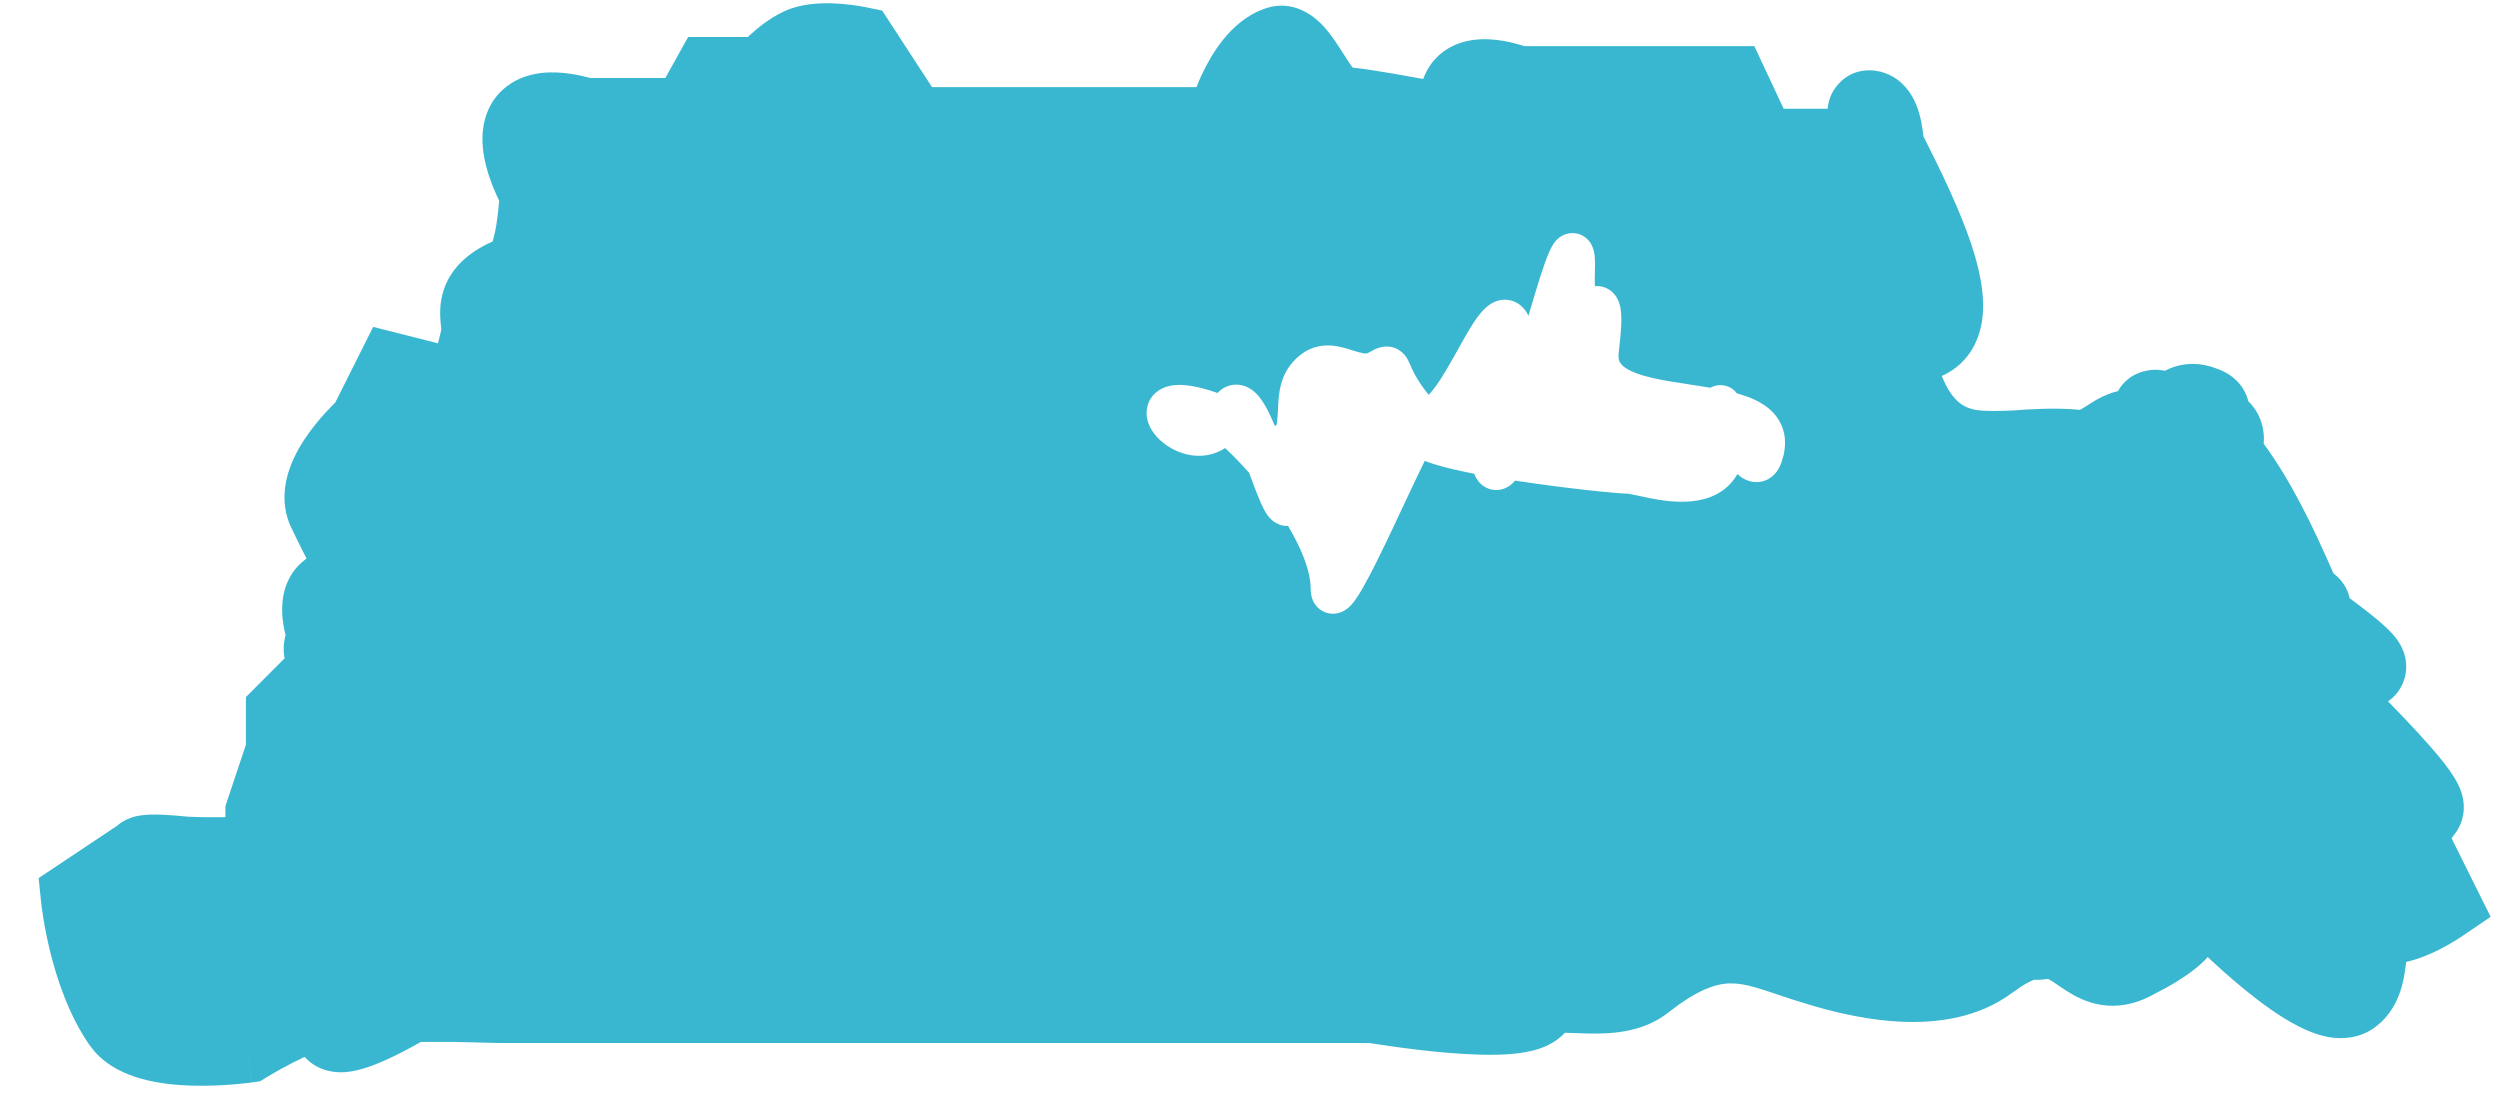 <svg width="61" height="27" viewBox="0 0 61 27" fill="none" xmlns="http://www.w3.org/2000/svg">
<path d="M20.529 0.094C20.69 0.107 20.832 0.126 20.934 0.142C20.985 0.15 21.028 0.157 21.059 0.163C21.074 0.166 21.087 0.168 21.096 0.17C21.101 0.171 21.105 0.171 21.108 0.172C21.109 0.172 21.112 0.173 21.113 0.173L21.114 0.174H21.116L21.525 0.258L21.752 0.607L22.742 2.126H29.194C29.232 2.032 29.272 1.931 29.32 1.83C29.446 1.56 29.62 1.246 29.849 0.962C30.074 0.684 30.404 0.371 30.861 0.21L31 0.169C31.68 0.011 32.16 0.497 32.285 0.631C32.481 0.841 32.653 1.115 32.765 1.291C32.866 1.45 32.941 1.563 33.002 1.648C33.164 1.666 33.34 1.691 33.502 1.716C33.82 1.765 34.19 1.829 34.537 1.893C34.6 1.904 34.663 1.916 34.725 1.928C34.779 1.781 34.86 1.622 34.987 1.475L35.104 1.353C35.385 1.096 35.717 1.005 35.954 0.974C36.227 0.938 36.488 0.965 36.678 0.997C36.876 1.031 37.052 1.08 37.174 1.118C37.182 1.121 37.19 1.124 37.198 1.126H42.806L43.076 1.702L43.521 2.653H44.594C44.609 2.495 44.665 2.257 44.863 2.043C45.148 1.733 45.494 1.699 45.718 1.72L45.895 1.751L46.004 1.786C46.53 1.982 46.73 2.463 46.801 2.675C46.87 2.881 46.908 3.108 46.931 3.324C47.305 4.069 47.877 5.202 48.174 6.197C48.328 6.713 48.462 7.357 48.341 7.943C48.276 8.262 48.126 8.607 47.826 8.884C47.689 9.009 47.538 9.103 47.38 9.174C47.438 9.318 47.501 9.445 47.57 9.552C47.749 9.829 47.952 9.967 48.246 10.007L48.381 10.021C48.531 10.03 48.72 10.03 48.907 10.024C49.023 10.021 49.126 10.014 49.2 10.01C49.236 10.007 49.265 10.005 49.284 10.004C49.293 10.003 49.301 10.002 49.305 10.002H49.309L49.318 10.001H49.322C49.324 10.001 49.327 10 49.331 10C49.338 9.999 49.348 9.999 49.361 9.998C49.386 9.996 49.423 9.994 49.467 9.991C49.556 9.986 49.68 9.98 49.821 9.976C50.075 9.968 50.435 9.967 50.752 10.001C50.778 9.986 50.838 9.953 50.948 9.882C51.083 9.794 51.336 9.626 51.679 9.543C51.967 9.021 52.534 9.021 52.612 9.022C52.688 9.024 52.76 9.034 52.823 9.046H52.825C53.118 8.892 53.452 8.84 53.798 8.909L53.948 8.946L54.139 9.012C54.209 9.04 54.282 9.075 54.354 9.118C54.429 9.163 54.532 9.236 54.628 9.346C54.721 9.451 54.812 9.601 54.86 9.792C54.891 9.822 54.922 9.855 54.952 9.891C55.175 10.161 55.234 10.459 55.239 10.678C55.24 10.73 55.238 10.781 55.234 10.828C55.883 11.705 56.43 12.826 56.938 13.993C57.134 14.136 57.238 14.322 57.283 14.433C57.306 14.491 57.32 14.547 57.331 14.596C57.701 14.868 58.03 15.127 58.242 15.329C58.314 15.399 58.411 15.497 58.493 15.611C58.532 15.667 58.598 15.767 58.646 15.898C58.689 16.017 58.769 16.298 58.647 16.626C58.562 16.855 58.416 17.01 58.268 17.112C58.748 17.604 59.205 18.09 59.521 18.475C59.684 18.673 59.87 18.916 59.981 19.145C60.012 19.21 60.051 19.299 60.079 19.405C60.104 19.502 60.139 19.683 60.098 19.898C60.069 20.054 60.001 20.215 59.89 20.356C59.873 20.382 59.854 20.407 59.834 20.433C59.828 20.439 59.822 20.444 59.817 20.45L60.383 21.589L60.772 22.37L60.049 22.861H60.048L60.047 22.863C60.046 22.864 60.045 22.864 60.044 22.865C60.041 22.867 60.037 22.87 60.033 22.873C60.024 22.879 60.012 22.886 59.998 22.895C59.971 22.913 59.931 22.937 59.884 22.966C59.791 23.023 59.659 23.099 59.504 23.177C59.323 23.268 59.036 23.396 58.71 23.472C58.692 23.626 58.663 23.851 58.607 24.058C58.537 24.313 58.401 24.651 58.108 24.933L57.972 25.049C57.585 25.347 57.149 25.355 56.858 25.311C56.568 25.266 56.297 25.152 56.078 25.04C55.632 24.813 55.167 24.47 54.774 24.149C54.437 23.875 54.121 23.588 53.868 23.352C53.847 23.374 53.829 23.397 53.809 23.417C53.577 23.654 53.252 23.878 52.861 24.098L52.449 24.315C52.072 24.505 51.679 24.581 51.281 24.521C50.91 24.465 50.621 24.302 50.435 24.184C50.344 24.127 50.249 24.062 50.187 24.02C50.116 23.971 50.065 23.936 50.018 23.909C50.001 23.899 49.984 23.893 49.97 23.886C49.853 23.904 49.738 23.91 49.627 23.906C49.548 23.939 49.449 23.988 49.326 24.066L49.096 24.226C48.261 24.846 47.239 24.976 46.33 24.927C45.639 24.889 44.941 24.743 44.301 24.561L43.683 24.371C42.935 24.122 42.595 23.989 42.213 23.995C41.947 23.999 41.574 24.083 40.973 24.506L40.702 24.709C40.307 25.019 39.862 25.137 39.501 25.184C39.143 25.232 38.787 25.22 38.534 25.211C38.376 25.205 38.265 25.201 38.183 25.2C37.975 25.422 37.725 25.531 37.586 25.579C37.342 25.665 37.076 25.702 36.847 25.72C36.379 25.756 35.823 25.73 35.323 25.688C34.813 25.646 34.315 25.582 33.949 25.53C33.765 25.504 33.611 25.481 33.503 25.464C33.471 25.459 33.443 25.454 33.419 25.45H12.138L12.127 25.449L10.999 25.422V25.423H10.268C10.237 25.441 10.203 25.46 10.168 25.48C9.966 25.593 9.687 25.741 9.406 25.867C9.167 25.974 8.782 26.134 8.423 26.16C8.276 26.171 7.802 26.186 7.441 25.798C7.438 25.795 7.435 25.791 7.432 25.788C7.234 25.881 7.032 25.985 6.864 26.078C6.76 26.136 6.672 26.186 6.611 26.222C6.581 26.239 6.558 26.253 6.542 26.263C6.535 26.267 6.528 26.271 6.525 26.273C6.524 26.274 6.523 26.275 6.522 26.275L6.346 26.383L6.142 26.412L6 25.423L6.141 26.412H6.14L6.137 26.413C6.135 26.413 6.132 26.414 6.129 26.414C6.123 26.415 6.113 26.416 6.102 26.418C6.08 26.421 6.048 26.424 6.01 26.429C5.933 26.438 5.825 26.449 5.695 26.46C5.436 26.481 5.076 26.501 4.69 26.49C4.311 26.48 3.863 26.438 3.444 26.32C3.097 26.223 2.648 26.039 2.312 25.662L2.175 25.488C1.668 24.749 1.383 23.863 1.223 23.217C1.141 22.884 1.088 22.592 1.054 22.382C1.037 22.277 1.025 22.191 1.017 22.13C1.013 22.1 1.01 22.074 1.008 22.057C1.007 22.048 1.007 22.041 1.006 22.035C1.006 22.033 1.006 22.03 1.005 22.028V22.026L1.004 22.025V22.024L0.943 21.425L1.445 21.091L2.863 20.145C2.879 20.131 2.893 20.117 2.909 20.105C3.15 19.925 3.413 19.897 3.491 19.889C3.724 19.862 4.066 19.874 4.6 19.928L4.999 19.94C5.145 19.942 5.317 19.94 5.5 19.938V19.67L5.551 19.517L6 18.172V17.009L6.292 16.716L6.944 16.063C6.911 15.888 6.914 15.694 6.968 15.497C6.926 15.33 6.895 15.151 6.886 14.972C6.869 14.635 6.927 14.036 7.462 13.641L7.479 13.628C7.473 13.617 7.468 13.605 7.462 13.594C7.388 13.447 7.313 13.3 7.248 13.167L7.083 12.823C6.858 12.308 6.94 11.803 7.062 11.447C7.185 11.089 7.385 10.771 7.562 10.53C7.744 10.282 7.935 10.072 8.076 9.927C8.114 9.887 8.15 9.851 8.182 9.82L9.105 7.976L10.687 8.377C10.713 8.271 10.741 8.161 10.768 8.046C10.767 8.029 10.765 8.004 10.761 7.97C10.75 7.866 10.716 7.595 10.769 7.301C10.83 6.963 10.994 6.636 11.29 6.359C11.494 6.168 11.742 6.016 12.02 5.893C12.05 5.787 12.085 5.648 12.112 5.482C12.145 5.273 12.167 5.062 12.18 4.9V4.899C12.104 4.741 12.003 4.515 11.922 4.263C11.845 4.02 11.763 3.687 11.772 3.339C11.781 2.984 11.893 2.474 12.356 2.114L12.47 2.033C12.74 1.861 13.024 1.8 13.235 1.778C13.483 1.753 13.719 1.772 13.901 1.798C14.088 1.824 14.254 1.863 14.37 1.894C14.38 1.897 14.391 1.901 14.401 1.903H16.235L16.504 1.418L16.791 0.903H18.248C18.268 0.885 18.286 0.865 18.306 0.847C18.506 0.666 18.872 0.36 19.297 0.21L19.467 0.159C19.867 0.058 20.282 0.074 20.529 0.094ZM38.513 5.708C38.397 5.674 38.286 5.686 38.2 5.715C38.054 5.764 37.97 5.865 37.944 5.897C37.878 5.978 37.832 6.077 37.802 6.144C37.675 6.429 37.506 6.982 37.331 7.58C37.319 7.622 37.307 7.664 37.294 7.706C37.274 7.664 37.252 7.622 37.223 7.582C37.139 7.465 36.989 7.333 36.767 7.315C36.566 7.299 36.412 7.386 36.329 7.446C36.241 7.51 36.169 7.589 36.114 7.656C35.908 7.907 35.674 8.35 35.473 8.708C35.247 9.111 35.042 9.447 34.864 9.63C34.862 9.631 34.86 9.632 34.859 9.634C34.546 9.243 34.457 9.008 34.398 8.874C34.383 8.841 34.348 8.76 34.294 8.687C34.222 8.593 34.091 8.477 33.889 8.458C33.734 8.443 33.608 8.497 33.559 8.518L33.383 8.61C33.339 8.635 33.294 8.642 32.974 8.541C32.755 8.472 32.285 8.306 31.834 8.587L31.745 8.649C31.358 8.946 31.245 9.321 31.206 9.651C31.189 9.799 31.184 9.962 31.178 10.084C31.173 10.184 31.163 10.275 31.151 10.362C31.135 10.373 31.121 10.386 31.109 10.396C31.03 10.21 30.949 10.033 30.866 9.892C30.817 9.808 30.759 9.72 30.69 9.643C30.627 9.573 30.519 9.47 30.364 9.418C30.174 9.354 29.97 9.383 29.804 9.503C29.767 9.53 29.735 9.56 29.706 9.591L29.661 9.572C29.375 9.475 29.129 9.417 28.92 9.398C28.728 9.381 28.493 9.391 28.294 9.513C28.184 9.579 28.089 9.68 28.032 9.811C27.976 9.94 27.968 10.069 27.984 10.176C28.013 10.377 28.122 10.541 28.221 10.652C28.424 10.88 28.757 11.08 29.134 11.116C29.393 11.141 29.657 11.085 29.893 10.934C30.074 11.101 30.275 11.305 30.48 11.539C30.606 11.882 30.744 12.262 30.863 12.47C30.894 12.524 30.952 12.621 31.044 12.698C31.091 12.739 31.185 12.806 31.321 12.827C31.357 12.833 31.393 12.833 31.427 12.831C31.546 13.03 31.65 13.229 31.736 13.422C31.899 13.79 31.98 14.107 31.98 14.354C31.98 14.403 31.983 14.468 31.998 14.535C32.01 14.591 32.044 14.72 32.159 14.829C32.307 14.971 32.501 14.998 32.655 14.959C32.776 14.928 32.859 14.863 32.897 14.831C32.978 14.762 33.044 14.674 33.089 14.607C33.141 14.533 33.196 14.444 33.249 14.351C33.463 13.98 33.739 13.408 34.006 12.843C34.279 12.267 34.543 11.694 34.743 11.288C34.75 11.274 34.756 11.259 34.763 11.245C34.84 11.275 34.92 11.303 35.001 11.328C35.27 11.411 35.607 11.489 35.97 11.559C35.992 11.617 36.031 11.701 36.103 11.778C36.187 11.868 36.325 11.957 36.507 11.957C36.672 11.957 36.792 11.884 36.856 11.836C36.902 11.801 36.938 11.762 36.967 11.727C38.188 11.914 39.477 12.046 39.727 12.046C39.717 12.046 39.747 12.048 39.866 12.073C39.96 12.093 40.102 12.125 40.245 12.153C40.532 12.21 40.92 12.27 41.292 12.23C41.671 12.19 42.115 12.035 42.379 11.59C42.384 11.582 42.387 11.573 42.391 11.565C42.442 11.611 42.503 11.659 42.575 11.695C42.722 11.768 42.953 11.812 43.176 11.672C43.356 11.558 43.436 11.379 43.473 11.268L43.521 11.1C43.559 10.93 43.568 10.757 43.534 10.587C43.487 10.354 43.369 10.164 43.215 10.018C42.988 9.803 42.678 9.68 42.381 9.598C42.356 9.566 42.31 9.513 42.243 9.472C42.189 9.439 42.018 9.35 41.806 9.428C41.78 9.437 41.755 9.449 41.733 9.461C41.504 9.423 41.269 9.386 41.049 9.353C40.699 9.301 40.379 9.246 40.11 9.168C39.833 9.087 39.668 8.997 39.581 8.91C39.519 8.849 39.476 8.773 39.497 8.606L39.541 8.179C39.552 8.054 39.558 7.945 39.56 7.852C39.563 7.69 39.557 7.493 39.484 7.329C39.441 7.233 39.352 7.096 39.179 7.023C39.082 6.982 38.99 6.977 38.914 6.983C38.911 6.876 38.912 6.746 38.916 6.589L38.919 6.416C38.918 6.362 38.916 6.311 38.912 6.266C38.908 6.221 38.9 6.166 38.886 6.111C38.876 6.07 38.845 5.961 38.757 5.862C38.707 5.806 38.627 5.741 38.513 5.708Z" fill="#3AB7D0"/>
</svg>
